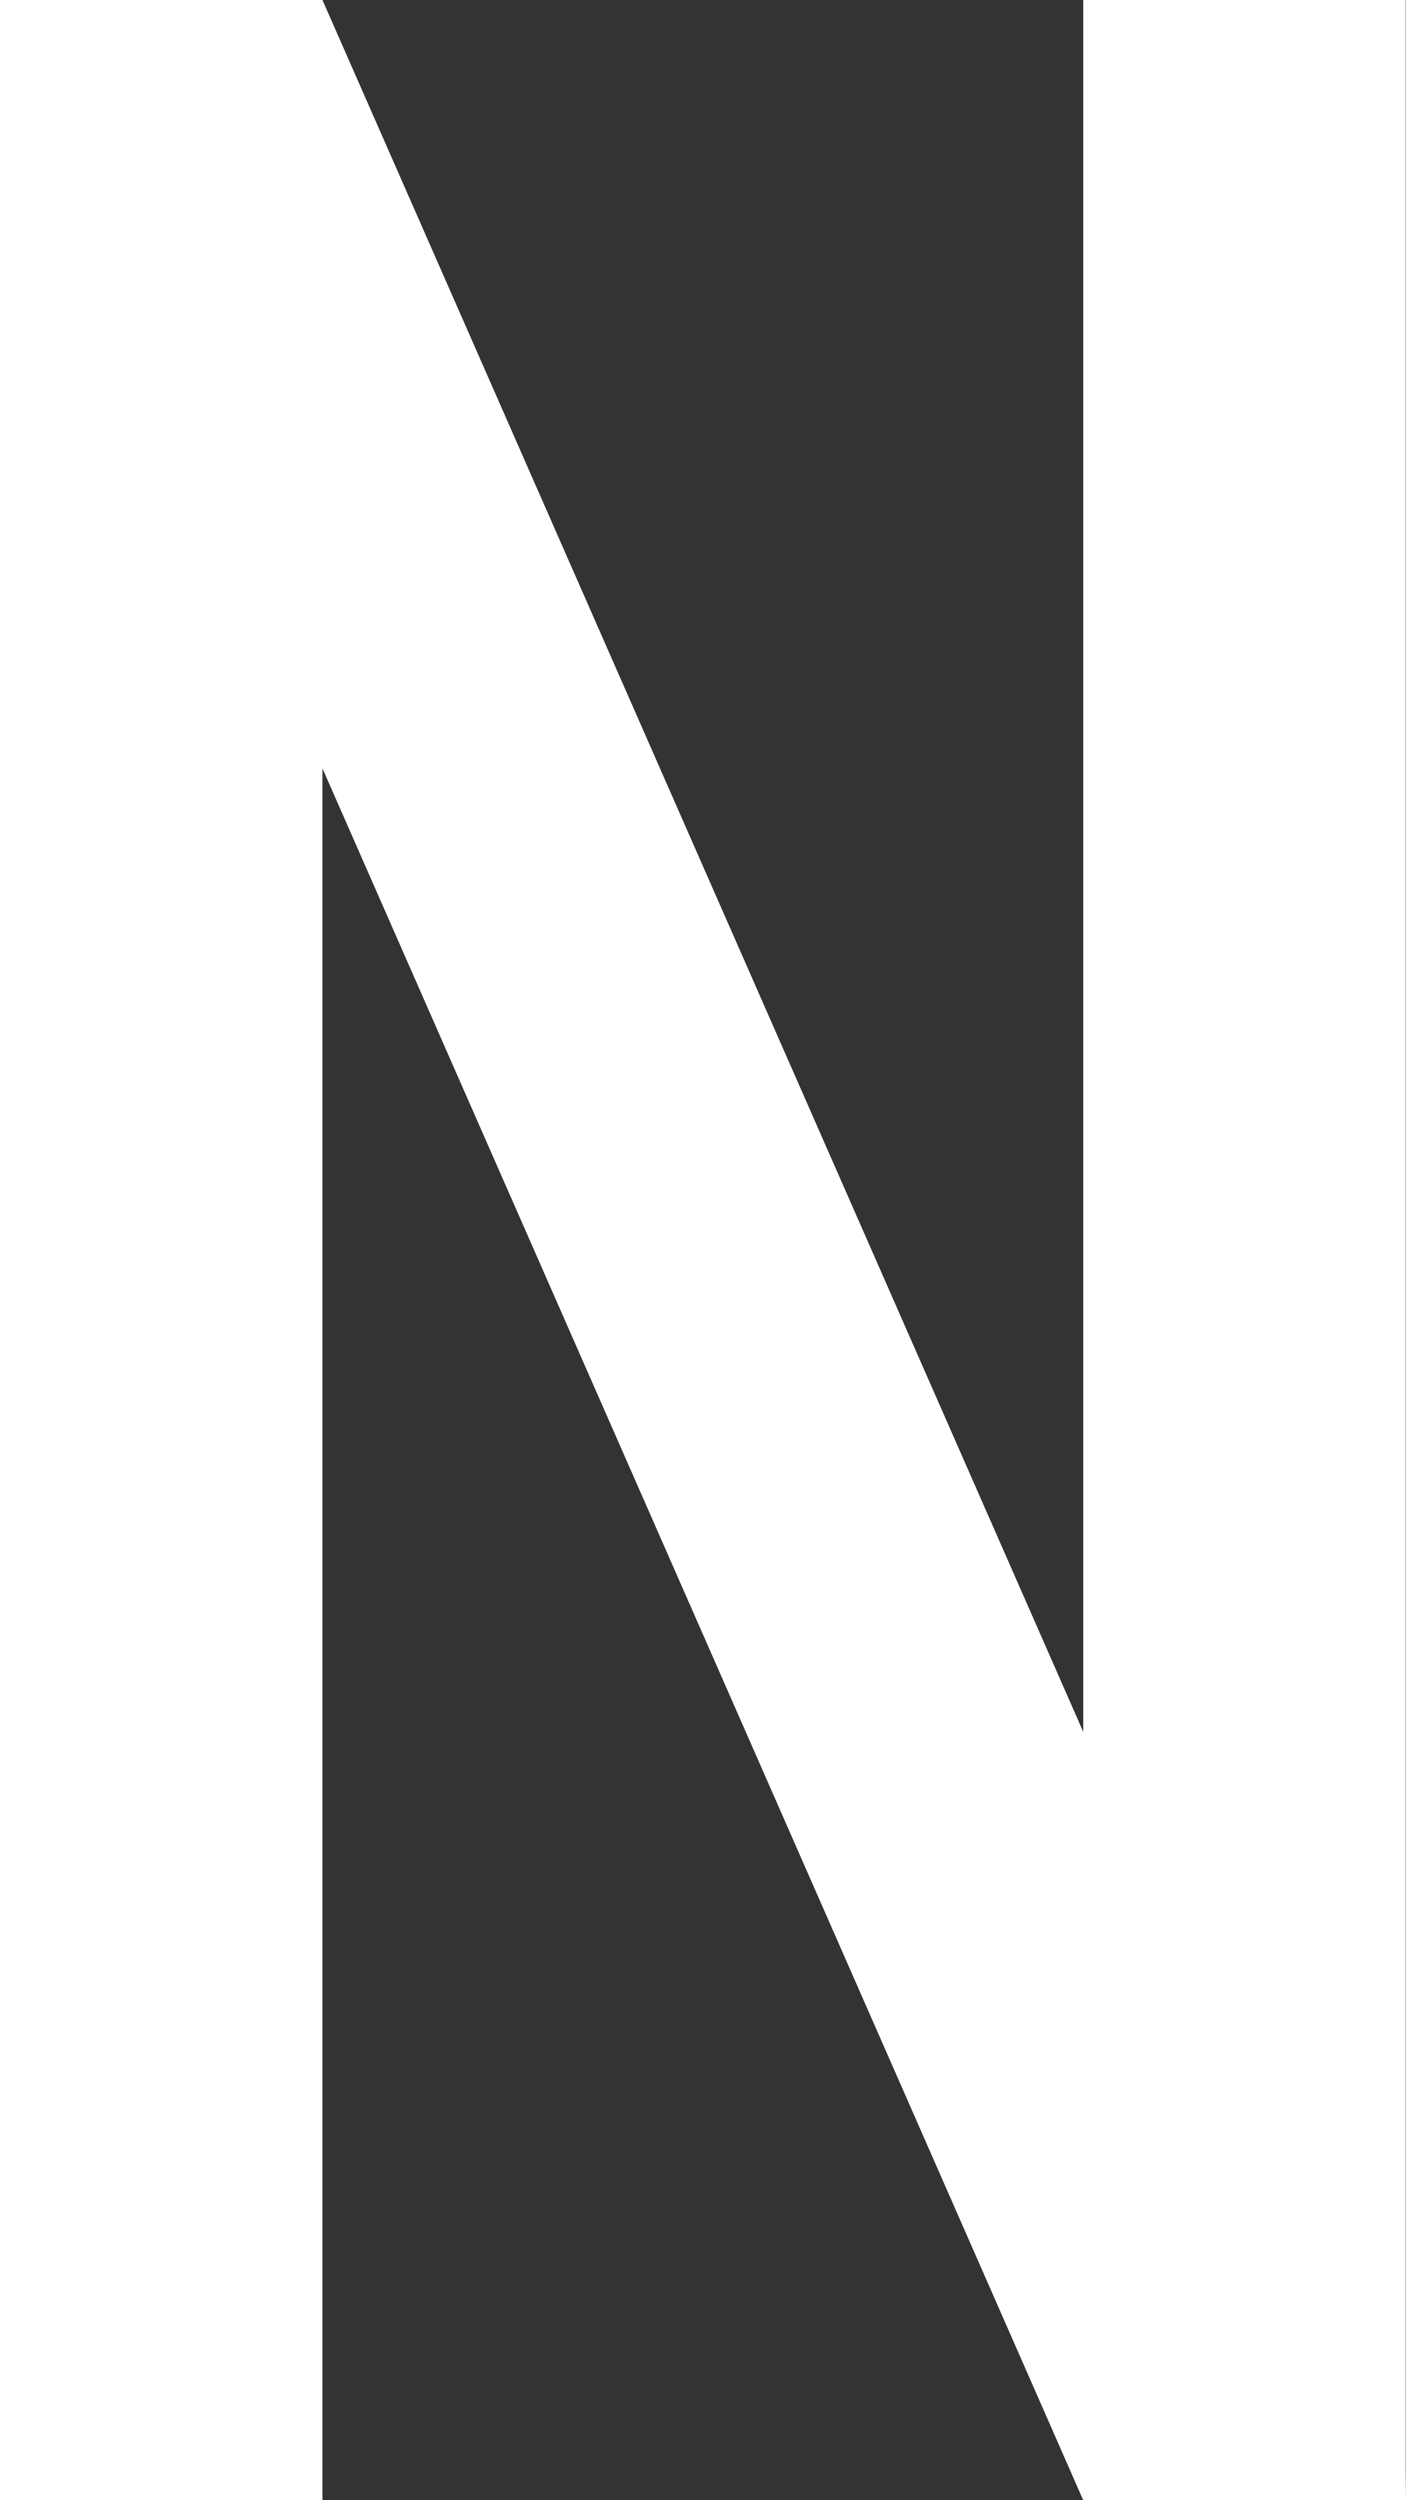 <svg width="9" height="16" viewBox="0 0 9 16" fill="none" xmlns="http://www.w3.org/2000/svg">
<rect x="0" y="0" width="9" height="16" fill="#333333" stroke="none"/>
<path fill-rule="evenodd" clip-rule="evenodd" d="M2.064 0L6.934 11.083V0H8.998V15.78L9 16H6.934C4.124 9.604 4.598 10.682 2.064 4.917V16H0V0H2.064Z" fill="white"/>
</svg>
